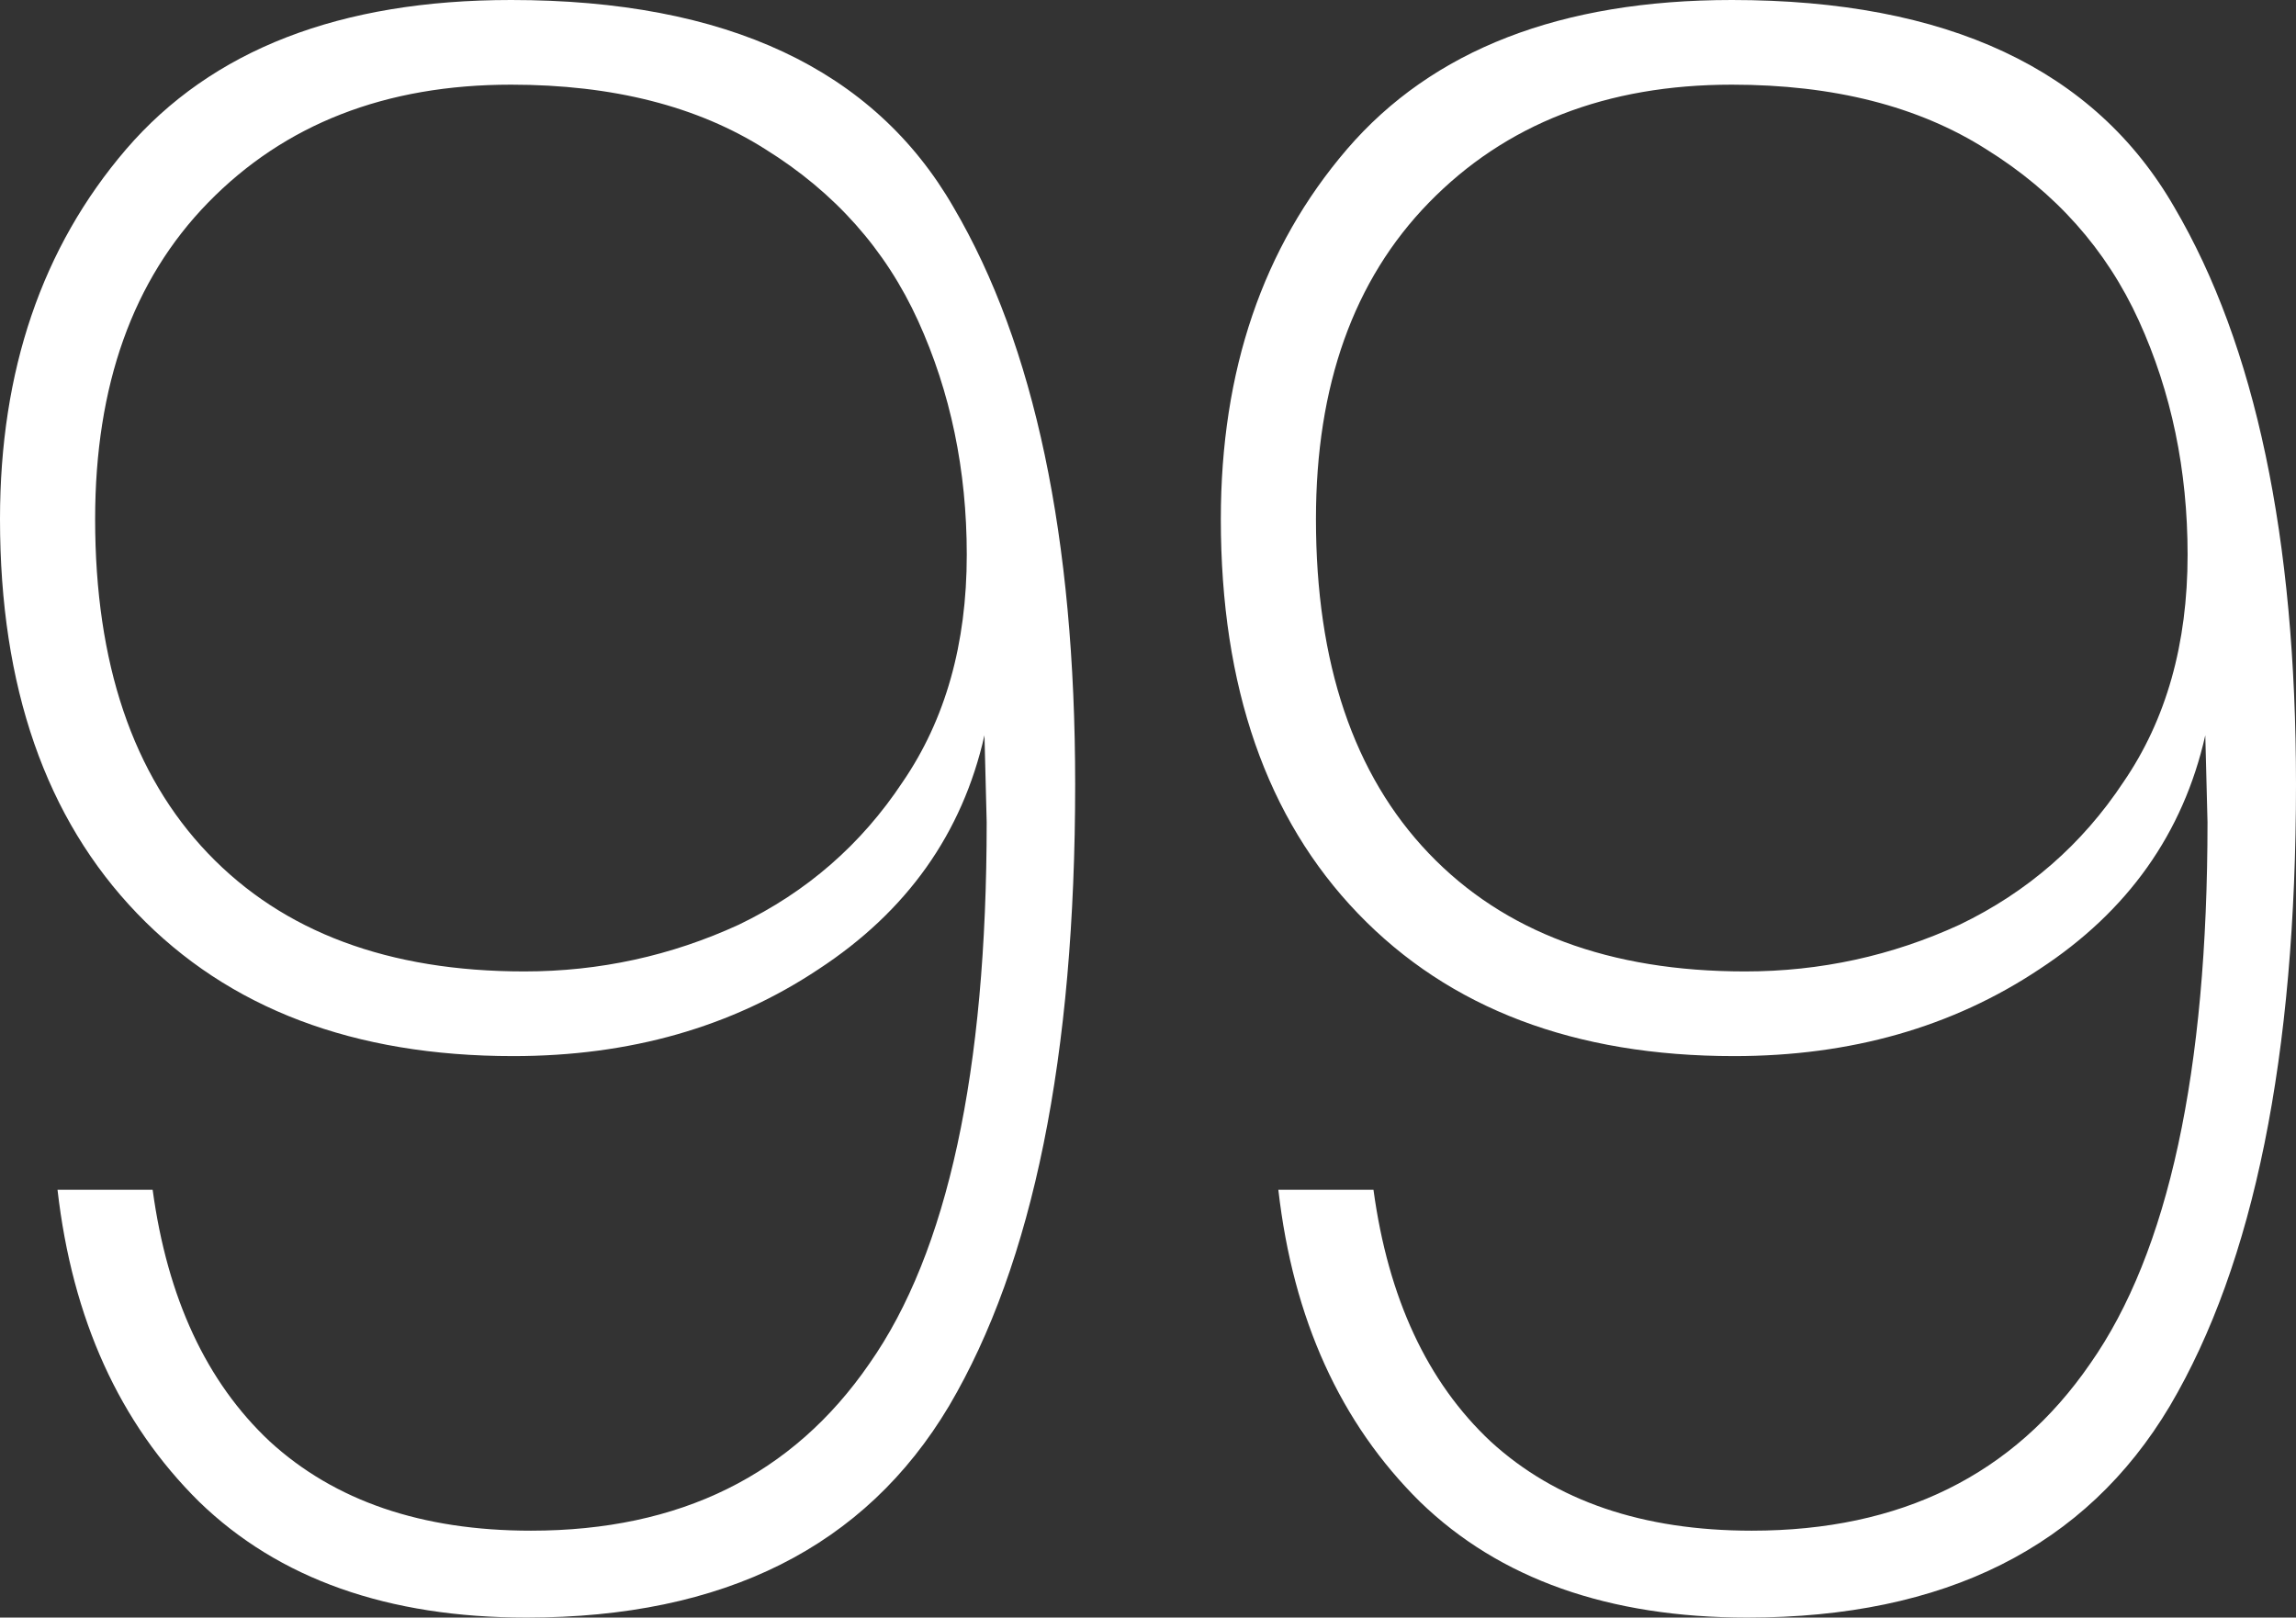 <svg width="325" height="229" viewBox="0 0 325 229" fill="none" xmlns="http://www.w3.org/2000/svg">
<rect x="0" y="0" width="325" height="229" fill="#333333" stroke="none"/>
<path d="M21.607 168.438C23.695 183.789 29.227 195.67 38.204 204.081C47.39 212.493 59.707 216.698 75.156 216.698C96.242 216.698 112.212 208.813 123.068 193.041C134.133 177.27 139.665 151.72 139.665 116.393L139.352 104.091C136.221 117.97 128.392 129.01 115.866 137.211C103.549 145.412 89.144 149.512 72.651 149.512C50.104 149.512 32.359 142.783 19.415 129.325C6.472 115.867 0 97.257 0 73.495C0 52.466 5.95 35.012 17.85 21.134C29.958 7.045 48.121 0 72.338 0C102.818 0 123.695 9.778 134.968 29.335C146.45 48.891 152.191 76.123 152.191 111.03C152.191 149.512 146.241 178.847 134.342 199.034C122.442 219.012 102.505 229 74.53 229C54.906 229 39.457 223.533 28.184 212.598C16.91 201.453 10.23 186.733 8.142 168.438H21.607ZM74.217 137.526C84.864 137.526 94.989 135.318 104.592 130.902C114.196 126.276 121.92 119.547 127.766 110.715C133.82 101.883 136.847 91.158 136.847 78.541C136.847 66.555 134.55 55.515 129.958 45.422C125.365 35.328 118.162 27.232 108.35 21.134C98.747 15.035 86.743 11.986 72.338 11.986C54.593 11.986 40.292 17.559 29.436 28.704C18.789 39.639 13.466 54.569 13.466 73.495C13.466 93.892 18.789 109.663 29.436 120.809C40.083 131.954 55.01 137.526 74.217 137.526Z" fill="white"/>
<path d="M194.416 168.438C196.504 183.789 202.036 195.67 211.013 204.081C220.199 212.493 232.516 216.698 247.965 216.698C269.05 216.698 285.021 208.813 295.877 193.041C306.942 177.27 312.474 151.72 312.474 116.393L312.161 104.091C309.029 117.97 301.201 129.01 288.674 137.211C276.357 145.412 261.952 149.512 245.46 149.512C222.913 149.512 205.168 142.783 192.224 129.325C179.28 115.867 172.809 97.257 172.809 73.495C172.809 52.466 178.759 35.012 190.658 21.134C202.767 7.045 220.93 0 245.147 0C275.627 0 296.503 9.778 307.777 29.335C319.259 48.891 325 76.123 325 111.03C325 149.512 319.05 178.847 307.15 199.034C295.251 219.012 275.313 229 247.339 229C227.714 229 212.266 223.533 200.992 212.598C189.719 201.453 183.038 186.733 180.951 168.438H194.416ZM247.025 137.526C257.673 137.526 267.798 135.318 277.401 130.902C287.004 126.276 294.729 119.547 300.574 110.715C306.628 101.883 309.656 91.158 309.656 78.541C309.656 66.555 307.359 55.515 302.766 45.422C298.173 35.328 290.971 27.232 281.159 21.134C271.556 15.035 259.551 11.986 245.147 11.986C227.401 11.986 213.101 17.559 202.245 28.704C191.598 39.639 186.274 54.569 186.274 73.495C186.274 93.892 191.598 109.663 202.245 120.809C212.892 131.954 227.819 137.526 247.025 137.526Z" fill="white"/>
</svg>

